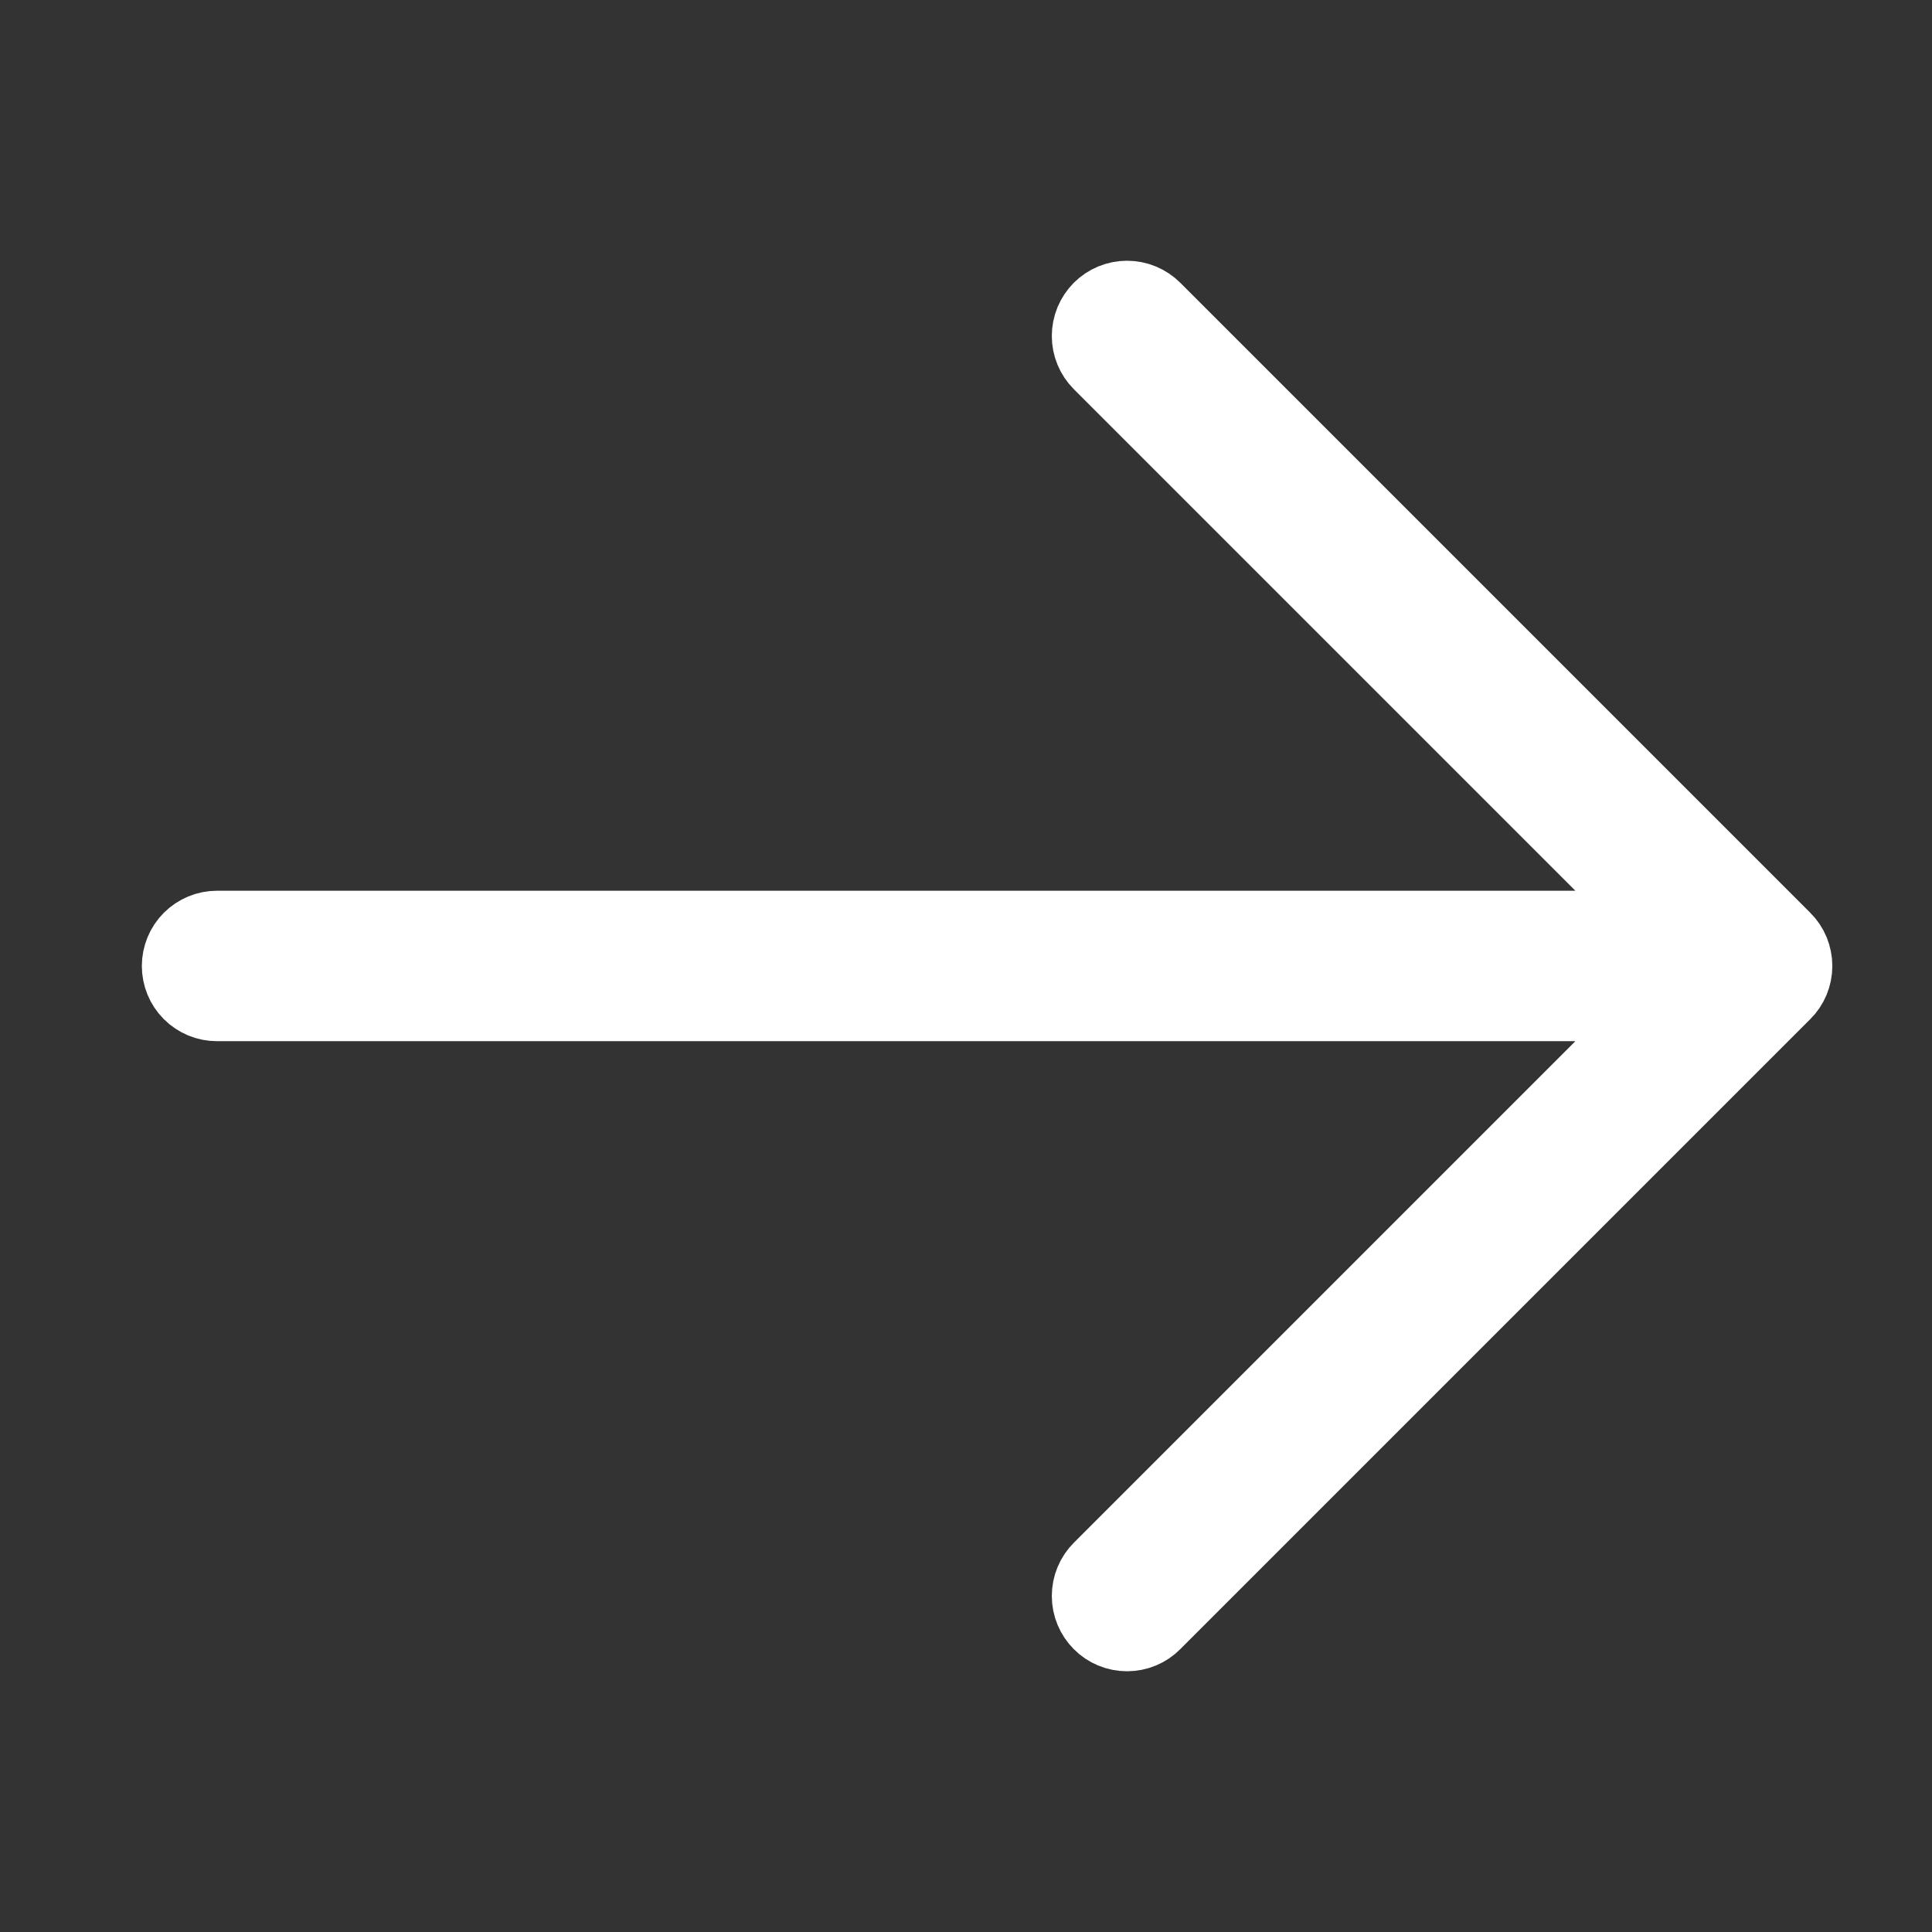 <svg width="24" height="24" viewBox="0 0 24 24" fill="none" xmlns="http://www.w3.org/2000/svg">
<rect x="0" y="0" width="24" height="24" fill="#333333" stroke="none"/>
<g id="icon/arrow/long/right">
<path id="Vector" d="M13.693 20.133C13.653 20.093 13.621 20.045 13.599 19.992C13.577 19.939 13.566 19.883 13.566 19.826C13.566 19.769 13.577 19.712 13.599 19.659C13.621 19.606 13.653 19.558 13.693 19.518L20.777 12.434L2.696 12.434C2.581 12.434 2.471 12.389 2.389 12.307C2.308 12.226 2.262 12.115 2.262 12C2.262 11.884 2.308 11.774 2.389 11.692C2.471 11.611 2.581 11.565 2.696 11.565H20.777L13.693 4.481C13.653 4.441 13.621 4.393 13.599 4.34C13.577 4.287 13.566 4.231 13.566 4.174C13.566 4.117 13.577 4.06 13.599 4.007C13.621 3.955 13.653 3.907 13.693 3.866C13.733 3.826 13.781 3.794 13.834 3.772C13.887 3.75 13.944 3.739 14.001 3.739C14.058 3.739 14.114 3.75 14.167 3.772C14.22 3.794 14.268 3.826 14.308 3.866L22.134 11.692C22.175 11.732 22.207 11.78 22.229 11.833C22.25 11.886 22.262 11.943 22.262 12C22.262 12.057 22.25 12.114 22.229 12.166C22.207 12.219 22.175 12.267 22.134 12.307L14.308 20.133C14.268 20.174 14.22 20.206 14.167 20.228C14.114 20.25 14.058 20.261 14.001 20.261C13.944 20.261 13.887 20.25 13.834 20.228C13.781 20.206 13.733 20.174 13.693 20.133Z" fill="white" stroke="white"/>
</g>
</svg>
